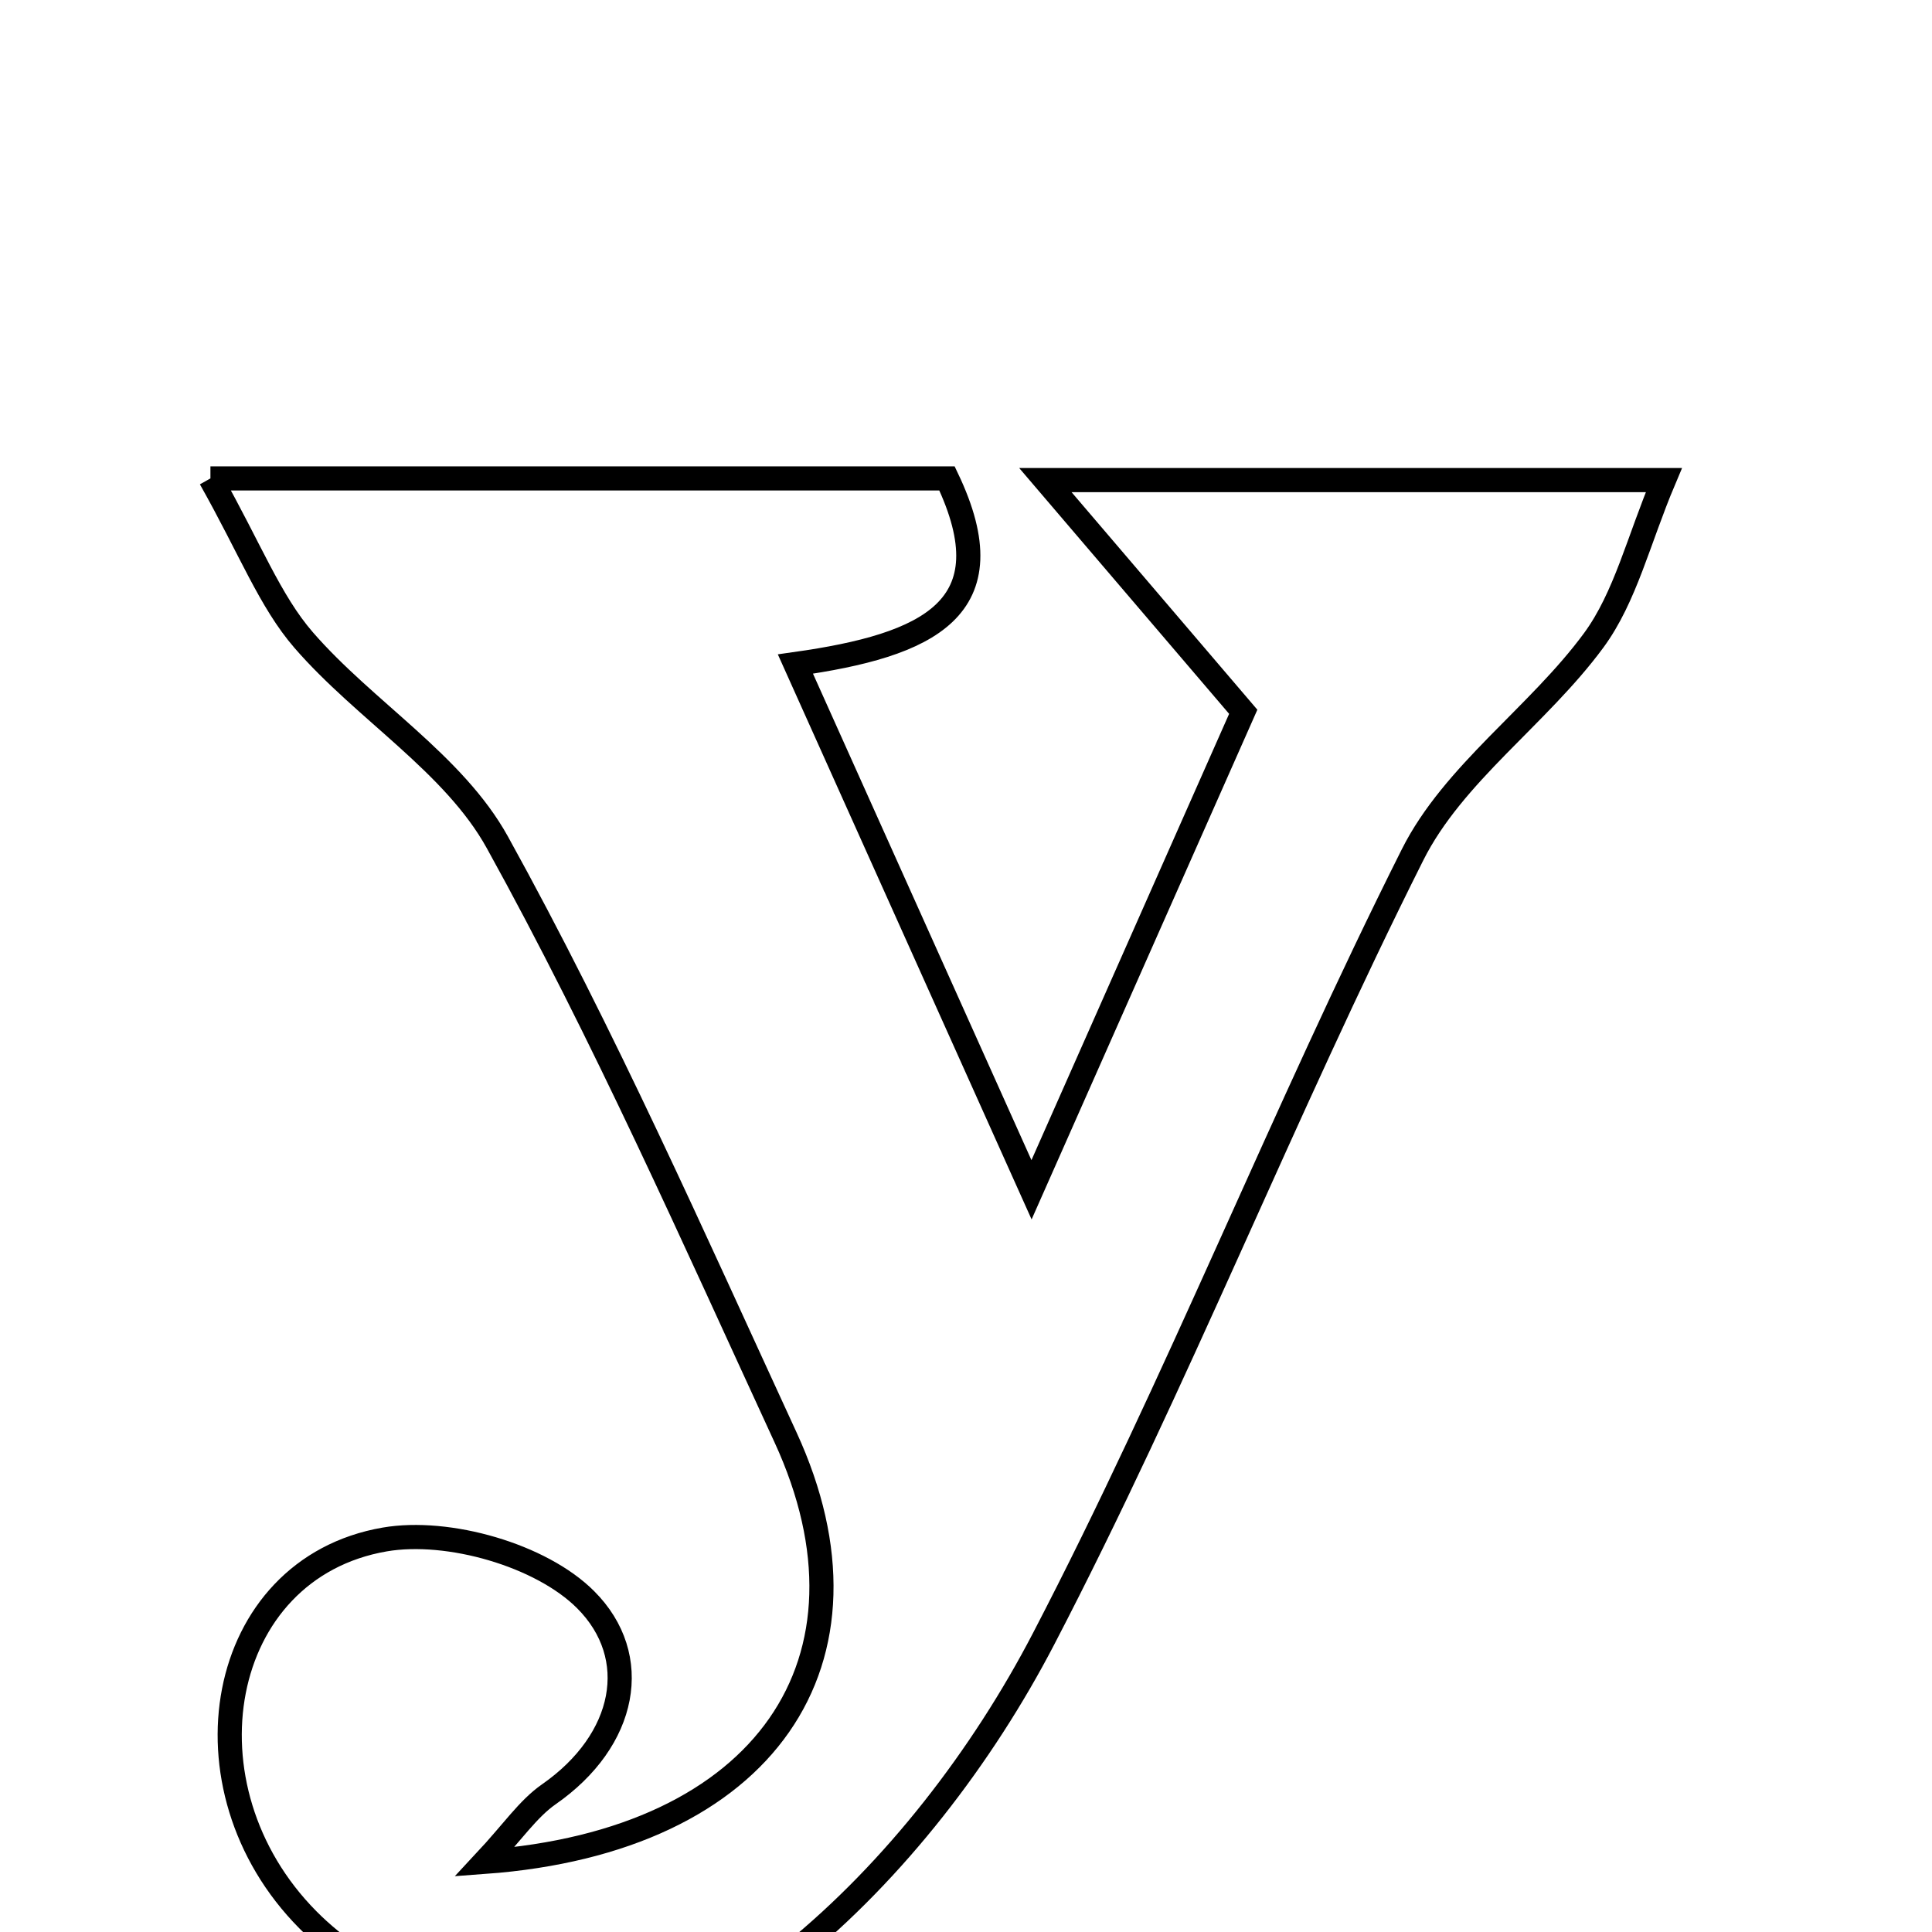 <svg xmlns="http://www.w3.org/2000/svg" viewBox="0.0 0.0 24.0 24.0" height="200px" width="200px"><path fill="none" stroke="black" stroke-width=".3" stroke-opacity="1.0"  filling="0" d="M2.614 5.943 C5.998 5.943 8.893 5.943 11.764 5.943 C12.536 7.56 11.532 8.016 9.881 8.249 C10.872 10.455 11.732 12.371 12.814 14.78 C13.896 12.339 14.728 10.46 15.444 8.842 C14.635 7.895 14.023 7.179 12.986 5.964 C15.912 5.964 18.05 5.964 20.669 5.964 C20.354 6.709 20.192 7.417 19.798 7.954 C19.109 8.891 18.053 9.61 17.547 10.619 C15.938 13.824 14.619 17.177 12.965 20.356 C12.205 21.818 11.113 23.238 9.841 24.269 C8.114 25.668 5.25 25.285 3.824 23.848 C2.195 22.205 2.686 19.485 4.779 19.124 C5.569 18.988 6.723 19.319 7.275 19.872 C7.982 20.579 7.785 21.617 6.817 22.29 C6.558 22.471 6.37 22.755 6.021 23.129 C9.52 22.872 11.031 20.618 9.758 17.855 C8.612 15.369 7.502 12.857 6.179 10.465 C5.638 9.485 4.534 8.829 3.772 7.951 C3.353 7.467 3.112 6.827 2.614 5.943"></path></svg>